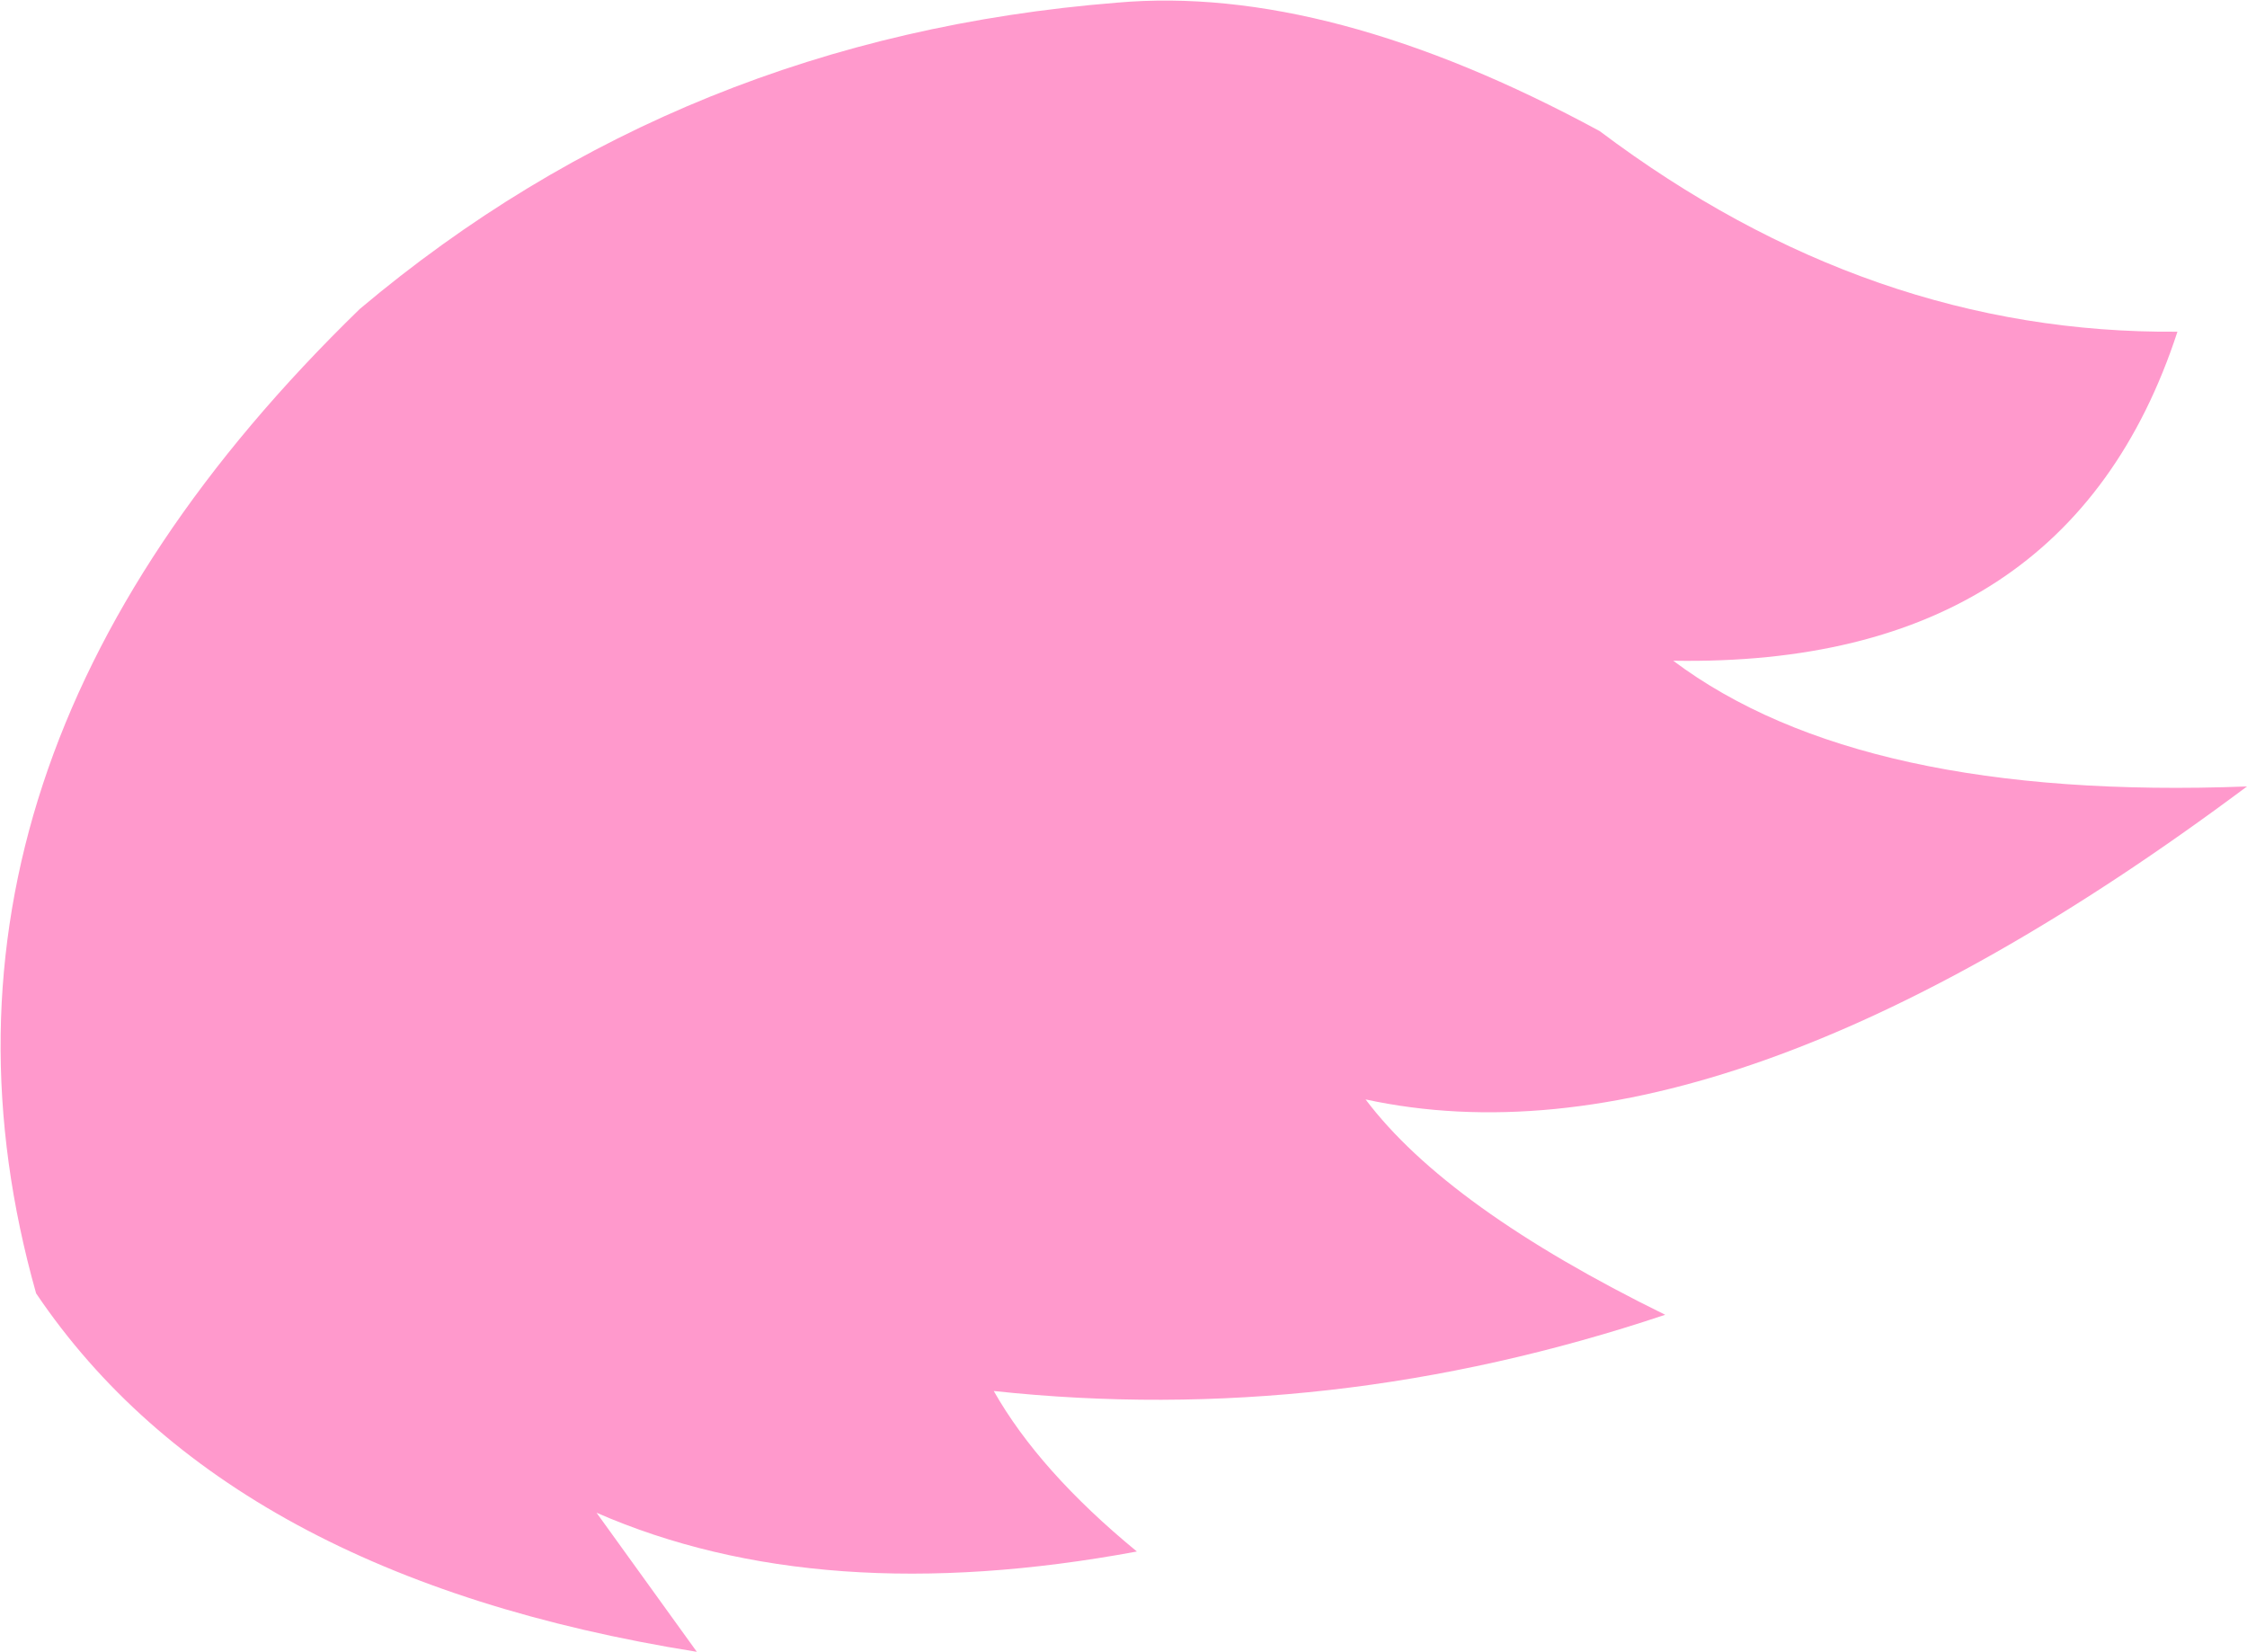 <?xml version="1.0" encoding="UTF-8" standalone="no"?>
<svg xmlns:xlink="http://www.w3.org/1999/xlink" height="61.75px" width="84.0px" xmlns="http://www.w3.org/2000/svg">
  <g transform="matrix(1.0, 0.0, 0.0, 1.0, 42.0, 30.9)">
    <path d="M-40.65 17.45 Q-46.2 -2.2 -28.55 -19.35 -16.5 -29.5 -0.25 -30.8 7.65 -31.5 17.8 -26.0 27.9 -18.4 39.4 -18.5 35.3 -5.95 20.55 -6.2 27.55 -0.95 42.0 -1.5 22.45 13.1 9.05 10.2 12.1 14.25 20.25 18.25 7.7 22.45 -4.85 21.1 -3.15 24.1 0.5 27.1 -11.35 29.3 -19.7 25.65 L-15.95 30.85 Q-33.5 28.05 -40.65 17.45" fill="#ff99cc" fill-rule="evenodd" stroke="none"/>
  </g>
</svg>
